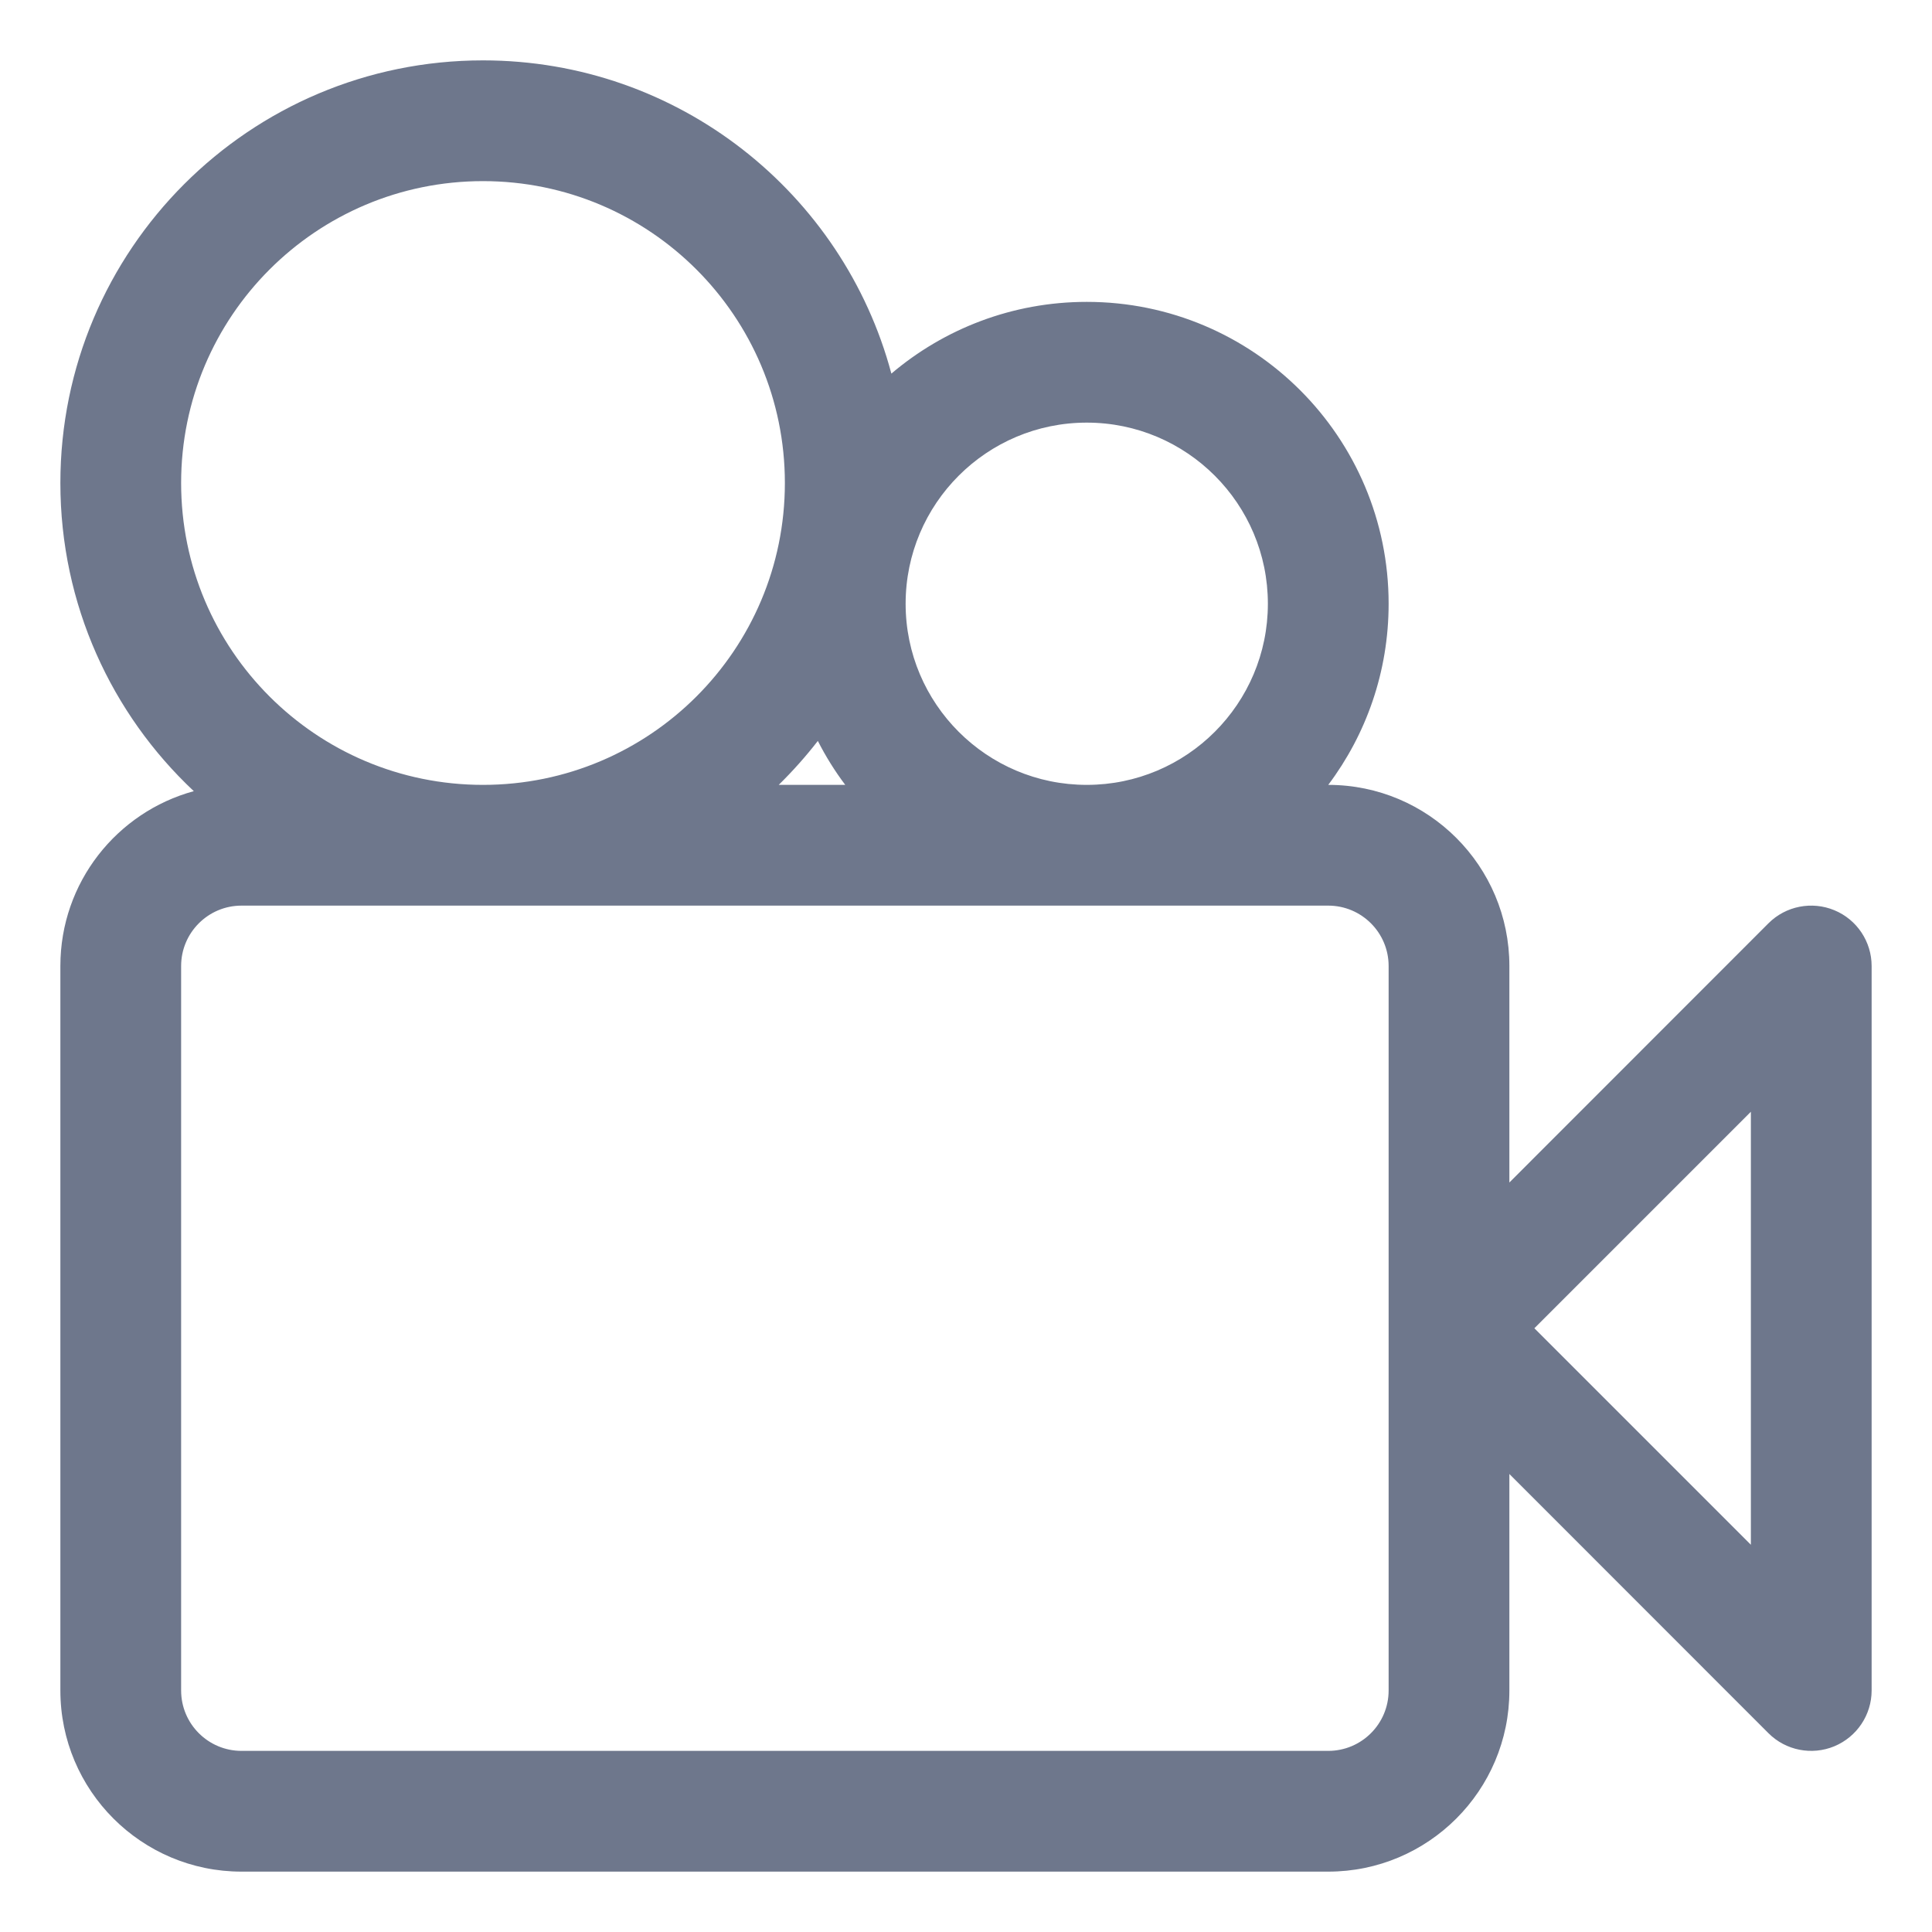 <svg width="16" height="16" viewBox="0 0 16 16" fill="none" xmlns="http://www.w3.org/2000/svg">
<g clip-path="url(#clip0_430_11973)">
<path fill-rule="evenodd" clip-rule="evenodd" d="M4 1.5C2.619 1.5 1.5 2.619 1.5 4C1.5 5.381 2.619 6.5 4 6.5C5.381 6.5 6.5 5.381 6.5 4C6.5 2.619 5.381 1.5 4 1.5ZM6.773 6.136C6.673 6.265 6.565 6.386 6.449 6.5H7C6.914 6.386 6.838 6.264 6.773 6.136ZM7.382 3.094C6.983 1.6 5.62 0.5 4 0.5C2.067 0.5 0.5 2.067 0.5 4C0.5 5.007 0.925 5.914 1.605 6.552C0.968 6.726 0.5 7.308 0.5 8V14C0.5 14.828 1.172 15.5 2 15.5H11C11.828 15.5 12.5 14.828 12.5 14V12.207L14.646 14.354C14.789 14.497 15.005 14.539 15.191 14.462C15.378 14.384 15.5 14.202 15.5 14V8C15.5 7.798 15.378 7.615 15.191 7.538C15.005 7.461 14.789 7.503 14.646 7.646L12.5 9.793V8C12.5 7.172 11.829 6.5 11 6.5C11.314 6.082 11.5 5.563 11.5 5C11.5 3.619 10.381 2.5 9 2.5C8.383 2.5 7.818 2.724 7.382 3.094ZM9 6.5C9.828 6.5 10.5 5.828 10.5 5C10.5 4.172 9.828 3.5 9 3.5C8.172 3.5 7.5 4.172 7.5 5C7.5 5.828 8.172 6.5 9 6.5ZM9 7.5H4H2C1.724 7.5 1.5 7.724 1.5 8V14C1.5 14.276 1.724 14.5 2 14.5H11C11.276 14.5 11.5 14.276 11.5 14V11V8C11.5 7.724 11.276 7.5 11 7.5H9ZM14.5 12.793L12.707 11L14.5 9.207V12.793Z" fill="#6E778C"/>
</g>
<defs>
<clipPath id="clip0_430_11973">
<rect width="16" height="16" fill="white"/>
</clipPath>
</defs>
</svg>
